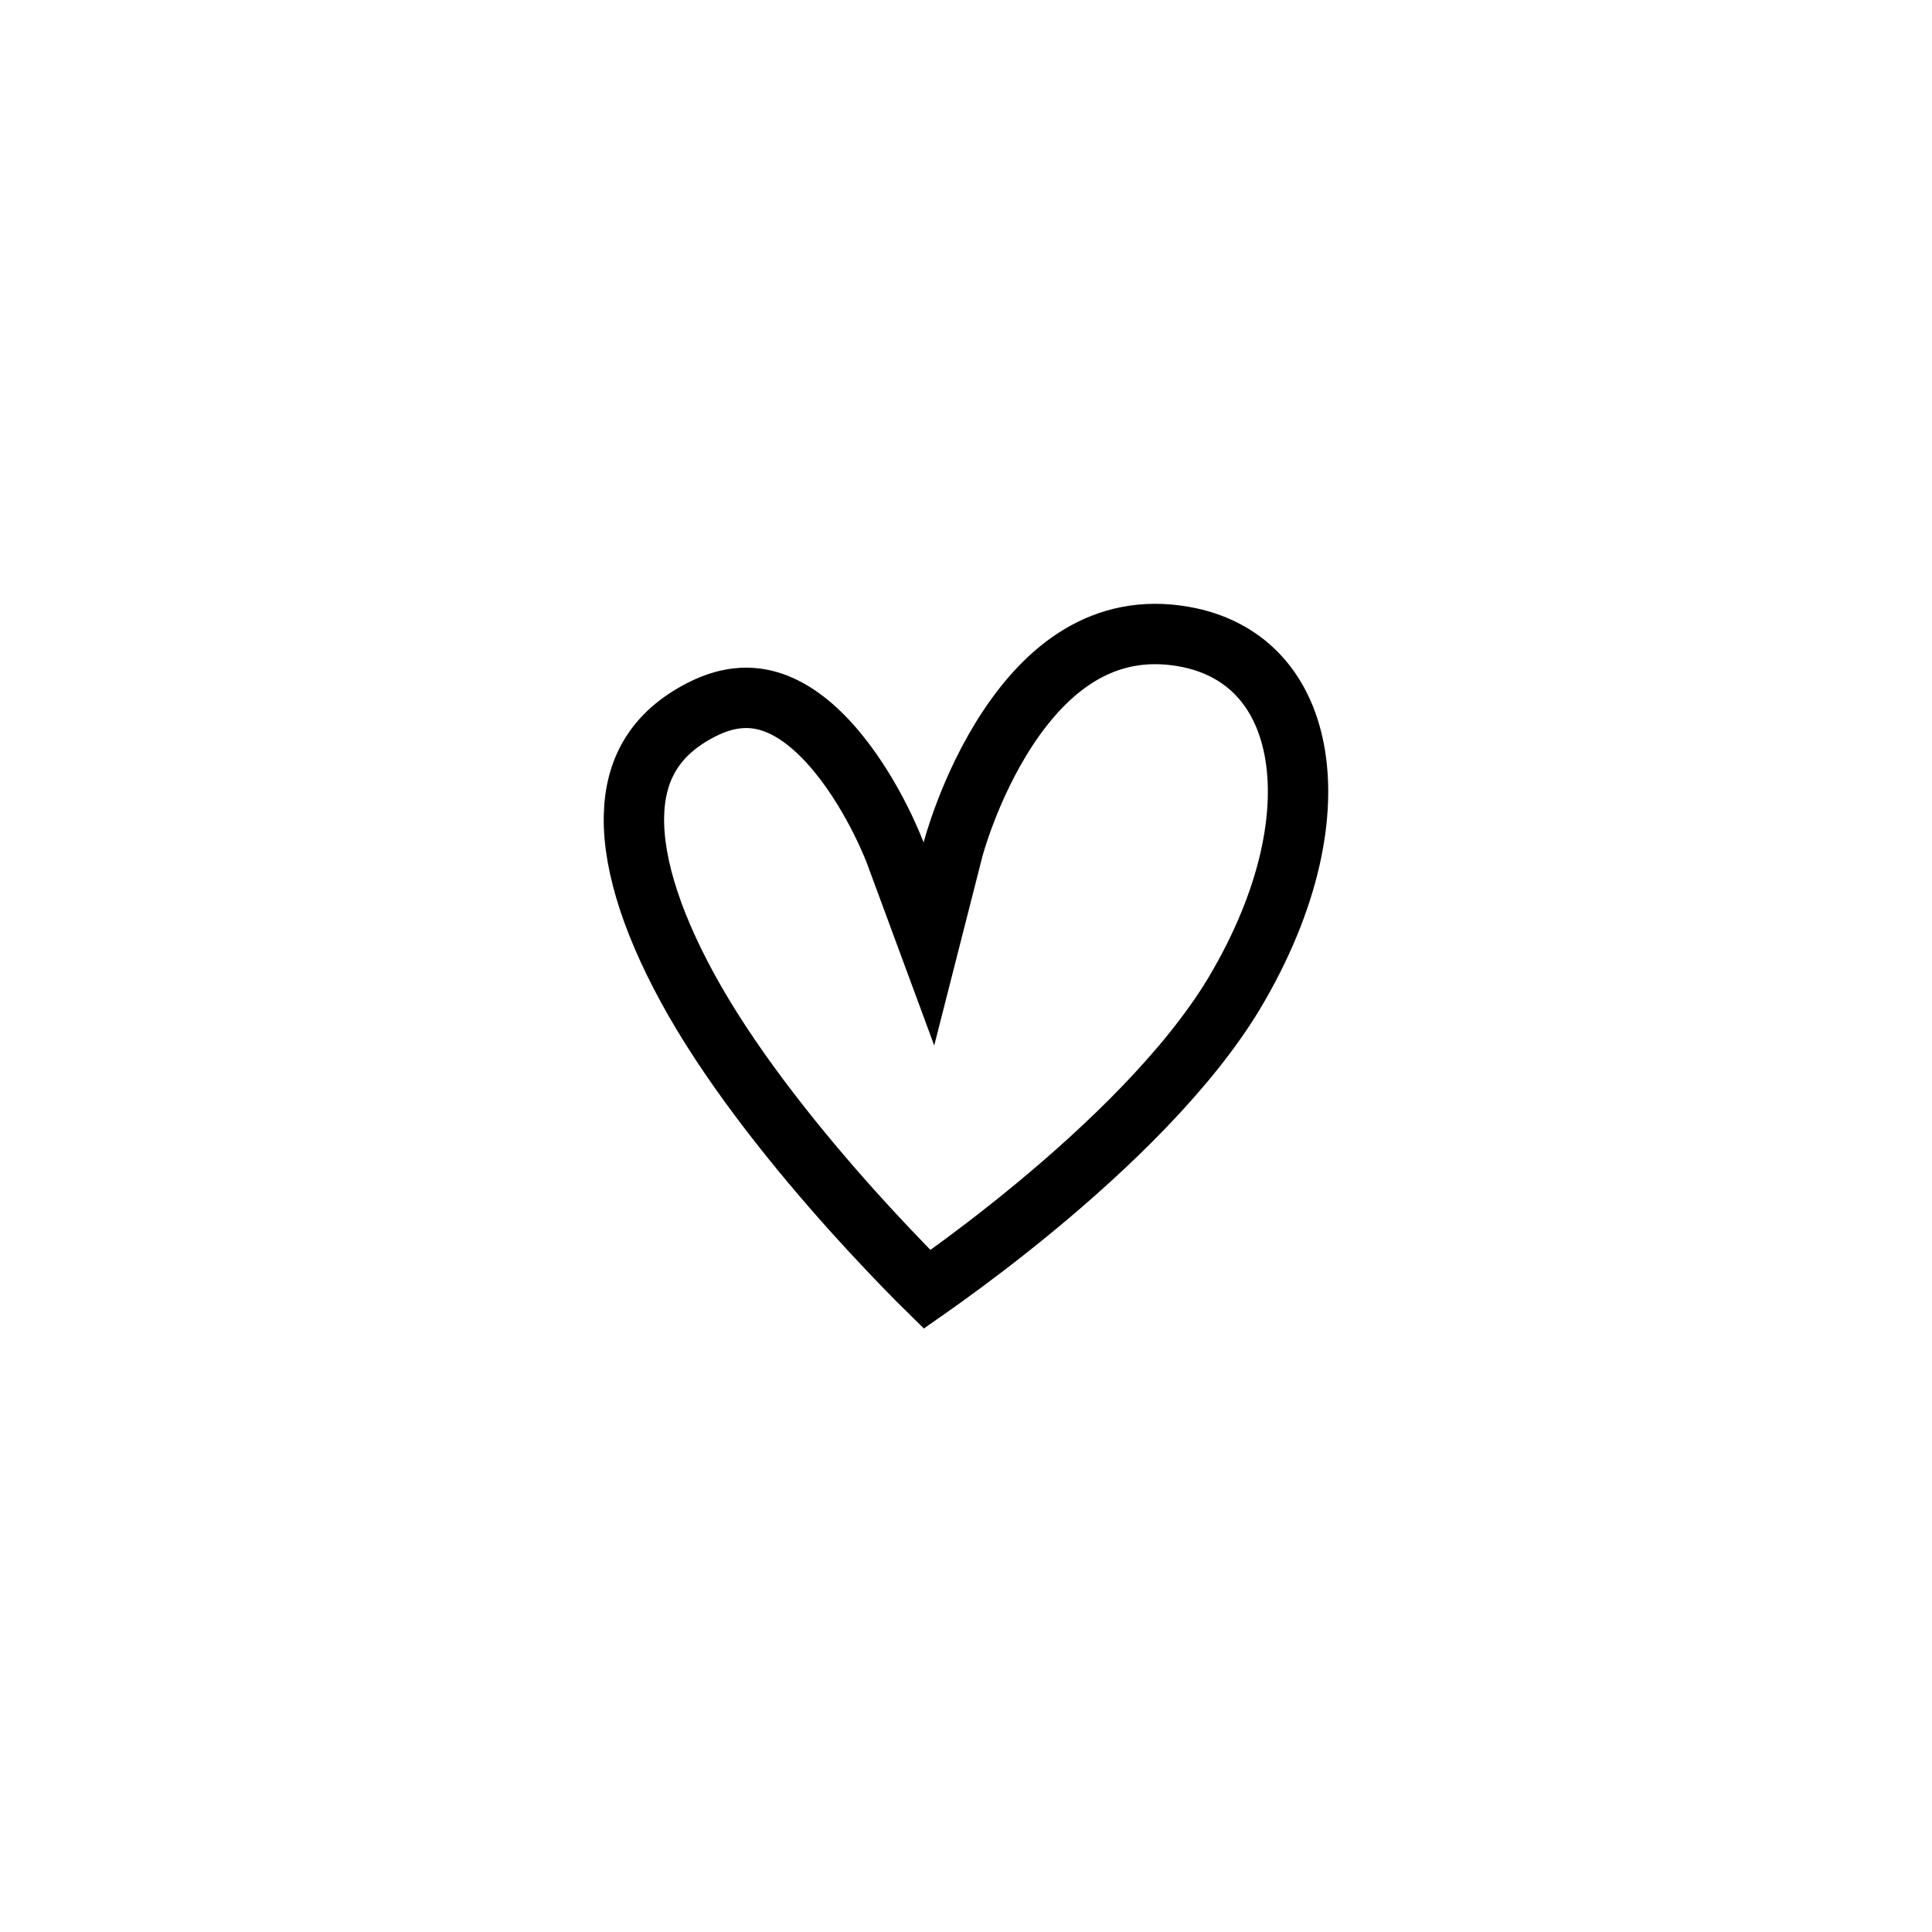 <svg width="32" height="32" viewBox="0 0 32 32" fill="none" xmlns="http://www.w3.org/2000/svg">
<g filter="url(#filter0_b_35_48)">
<rect width="32" height="32" rx="16" fill="white" fill-opacity="0.8"/>
<path d="M21.435 12.41C21.639 13.457 21.374 14.89 20.441 16.455C19.673 17.731 18.335 19.009 17.156 19.984C16.571 20.468 16.037 20.868 15.648 21.148C15.538 21.228 15.439 21.297 15.355 21.356C15.308 21.31 15.257 21.258 15.201 21.202C14.925 20.923 14.541 20.523 14.111 20.045C13.248 19.082 12.219 17.819 11.507 16.577C10.831 15.395 10.486 14.351 10.5 13.527C10.514 12.749 10.844 12.149 11.619 11.754C12.108 11.504 12.511 11.52 12.86 11.656C13.23 11.802 13.576 12.1 13.882 12.476C14.185 12.847 14.424 13.261 14.588 13.588C14.669 13.75 14.73 13.888 14.771 13.984C14.792 14.032 14.807 14.07 14.816 14.094L14.827 14.121L14.829 14.127L14.829 14.127L14.829 14.128L14.829 14.128L14.829 14.128L15.386 15.636L15.783 14.078L15.783 14.078L15.783 14.078L15.783 14.078L15.783 14.077L15.785 14.07L15.793 14.039C15.801 14.01 15.814 13.967 15.831 13.911C15.866 13.799 15.919 13.637 15.994 13.443C16.143 13.054 16.372 12.548 16.691 12.064C17.338 11.085 18.267 10.309 19.603 10.543C20.599 10.717 21.237 11.39 21.435 12.41Z" stroke="black"/>
</g>
<defs>
<filter id="filter0_b_35_48" x="-16" y="-16" width="64" height="64" filterUnits="userSpaceOnUse" color-interpolation-filters="sRGB">
<feFlood flood-opacity="0" result="BackgroundImageFix"/>
<feGaussianBlur in="BackgroundImageFix" stdDeviation="8"/>
<feComposite in2="SourceAlpha" operator="in" result="effect1_backgroundBlur_35_48"/>
<feBlend mode="normal" in="SourceGraphic" in2="effect1_backgroundBlur_35_48" result="shape"/>
</filter>
</defs>
</svg>
